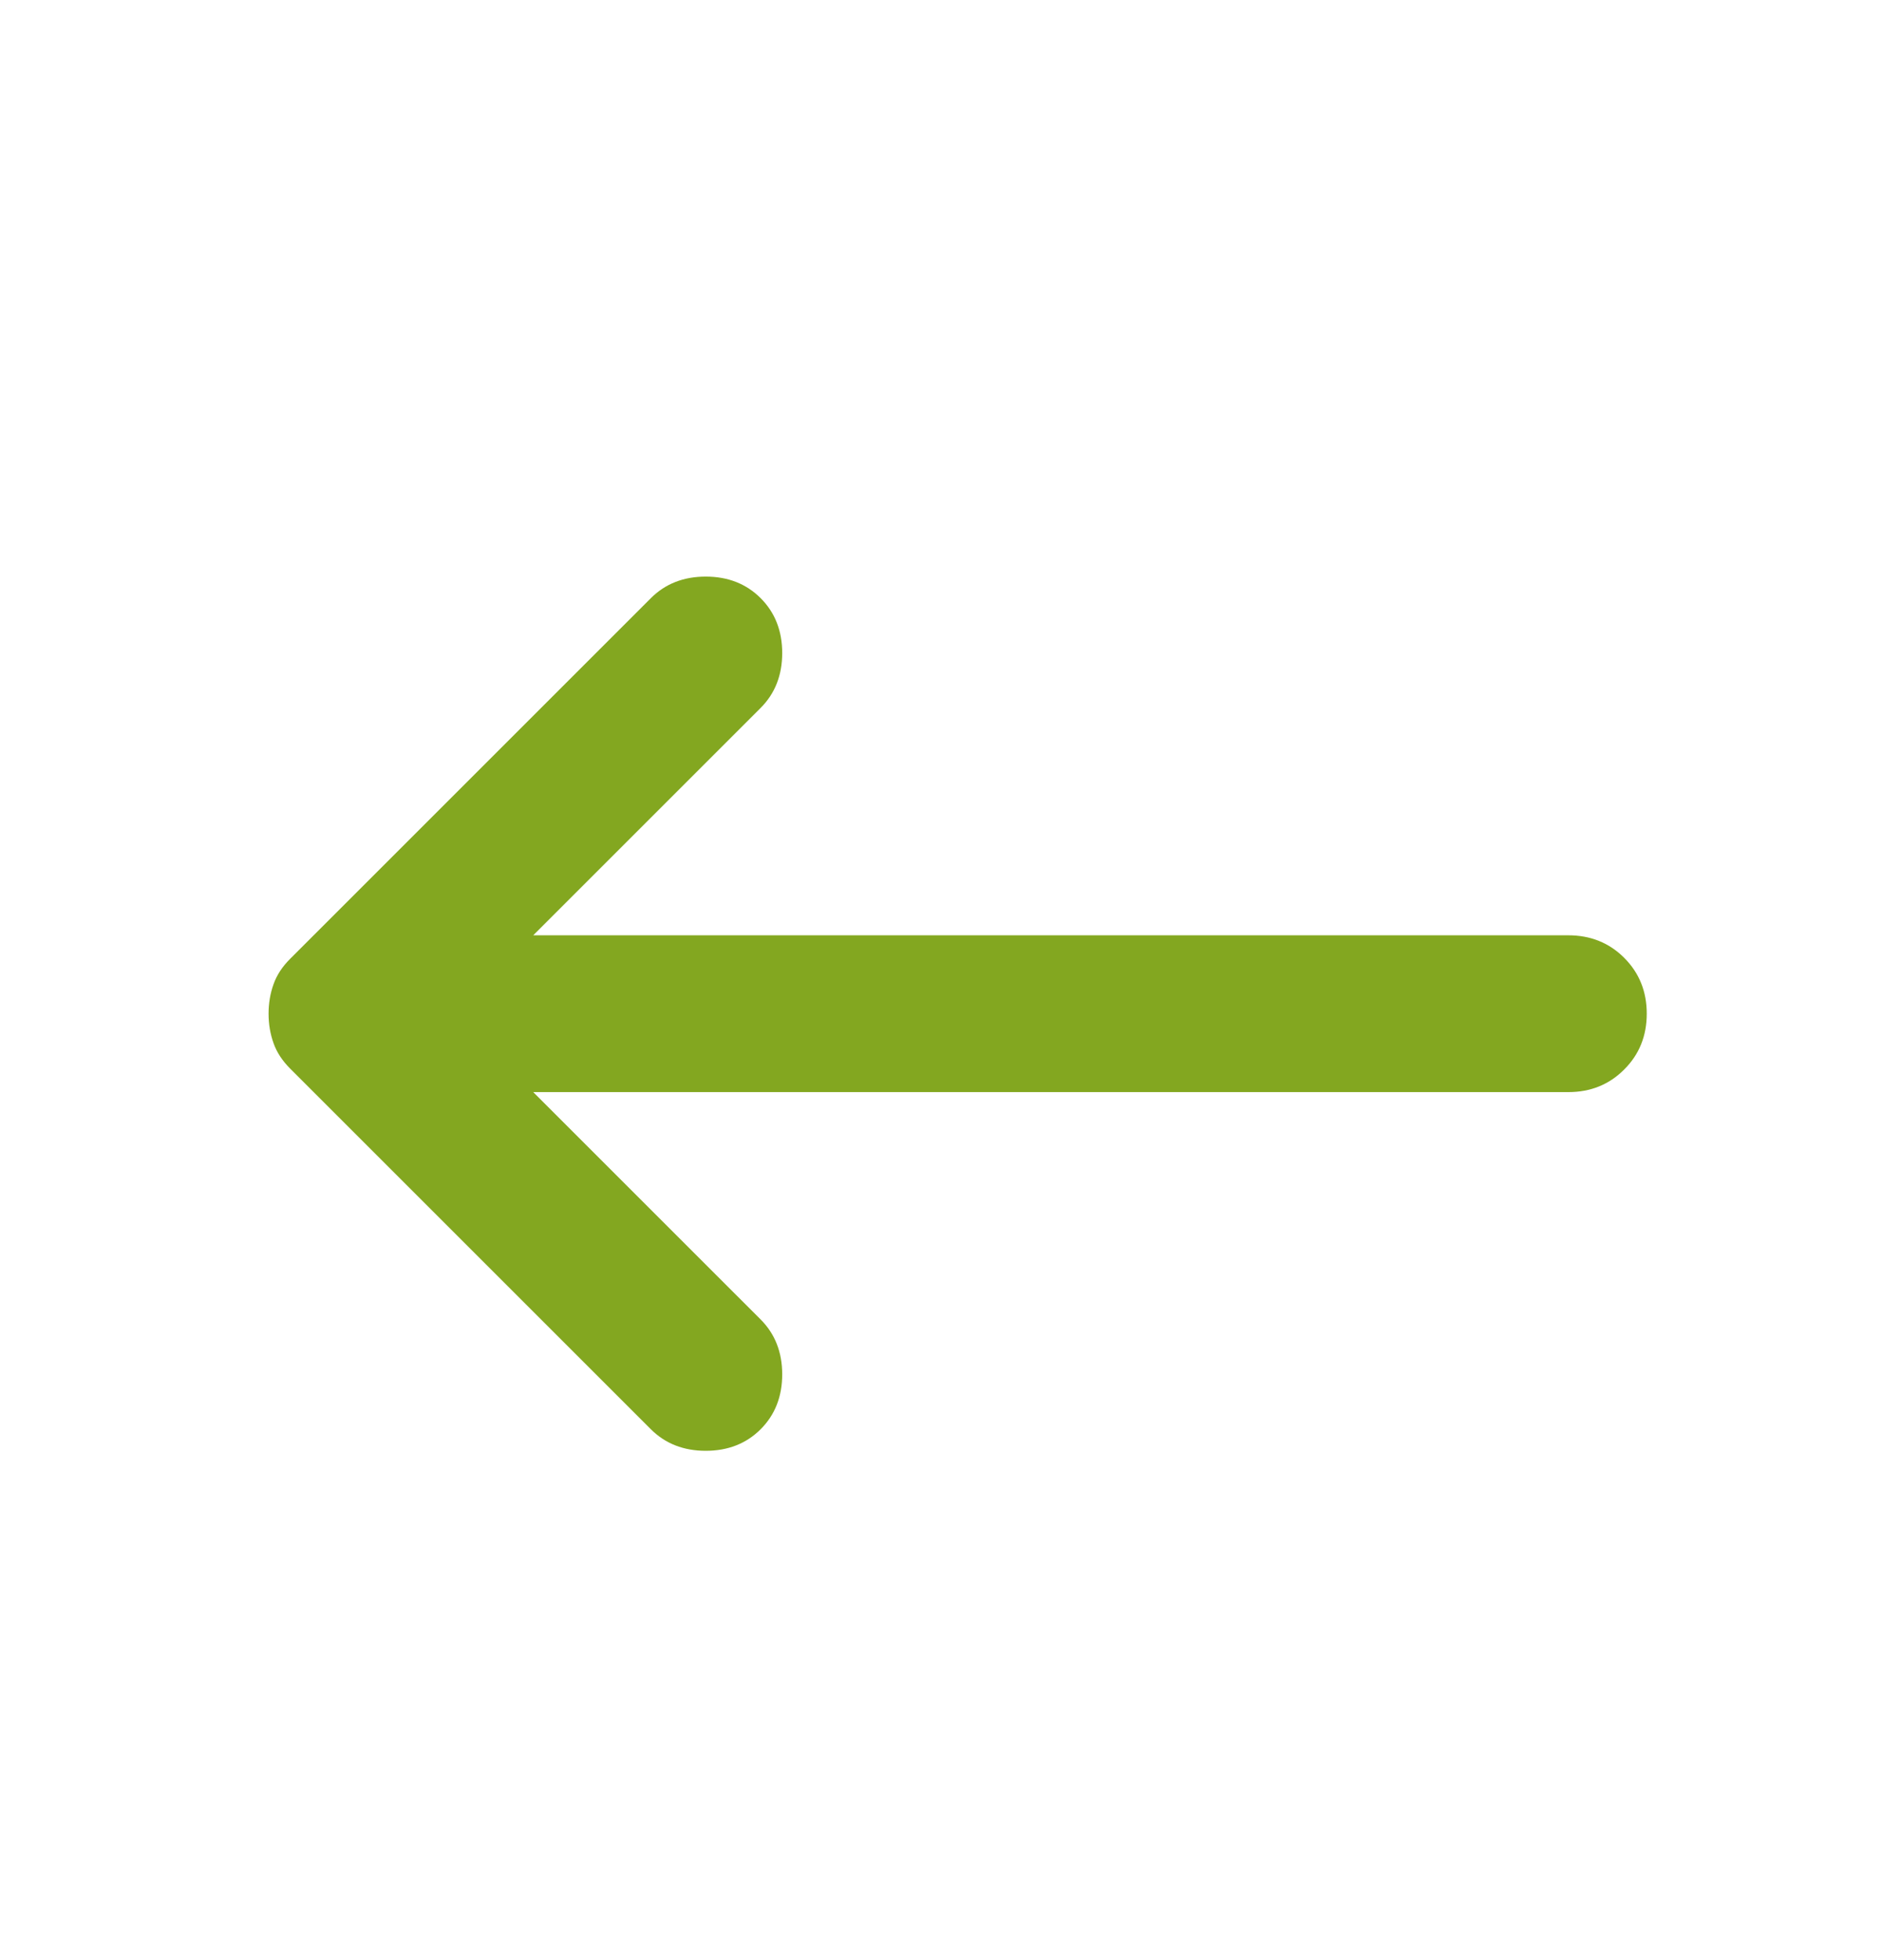 <svg width="24" height="25" viewBox="0 0 24 25" fill="none" xmlns="http://www.w3.org/2000/svg">
<mask id="mask0_28_4807" style="mask-type:alpha" maskUnits="userSpaceOnUse" x="0" y="0" width="24" height="25">
<rect y="0.929" width="24" height="24" fill="#83A720"/>
</mask>
<g mask="url(#mask0_28_4807)">
<path d="M6.8 13.929L9.7 16.829C9.883 17.012 9.975 17.246 9.975 17.529C9.975 17.812 9.883 18.046 9.7 18.229C9.517 18.412 9.283 18.504 9 18.504C8.717 18.504 8.483 18.412 8.3 18.229L3.7 13.629C3.6 13.529 3.529 13.421 3.488 13.304C3.446 13.187 3.425 13.062 3.425 12.929C3.425 12.796 3.446 12.671 3.488 12.554C3.529 12.437 3.6 12.329 3.7 12.229L8.3 7.629C8.483 7.446 8.717 7.354 9 7.354C9.283 7.354 9.517 7.446 9.7 7.629C9.883 7.812 9.975 8.046 9.975 8.329C9.975 8.612 9.883 8.846 9.7 9.029L6.8 11.929H20C20.283 11.929 20.521 12.025 20.712 12.216C20.904 12.408 21 12.646 21 12.929C21 13.212 20.904 13.45 20.712 13.641C20.521 13.833 20.283 13.929 20 13.929H6.8Z" fill="#83A720"/>
</g>
</svg>
